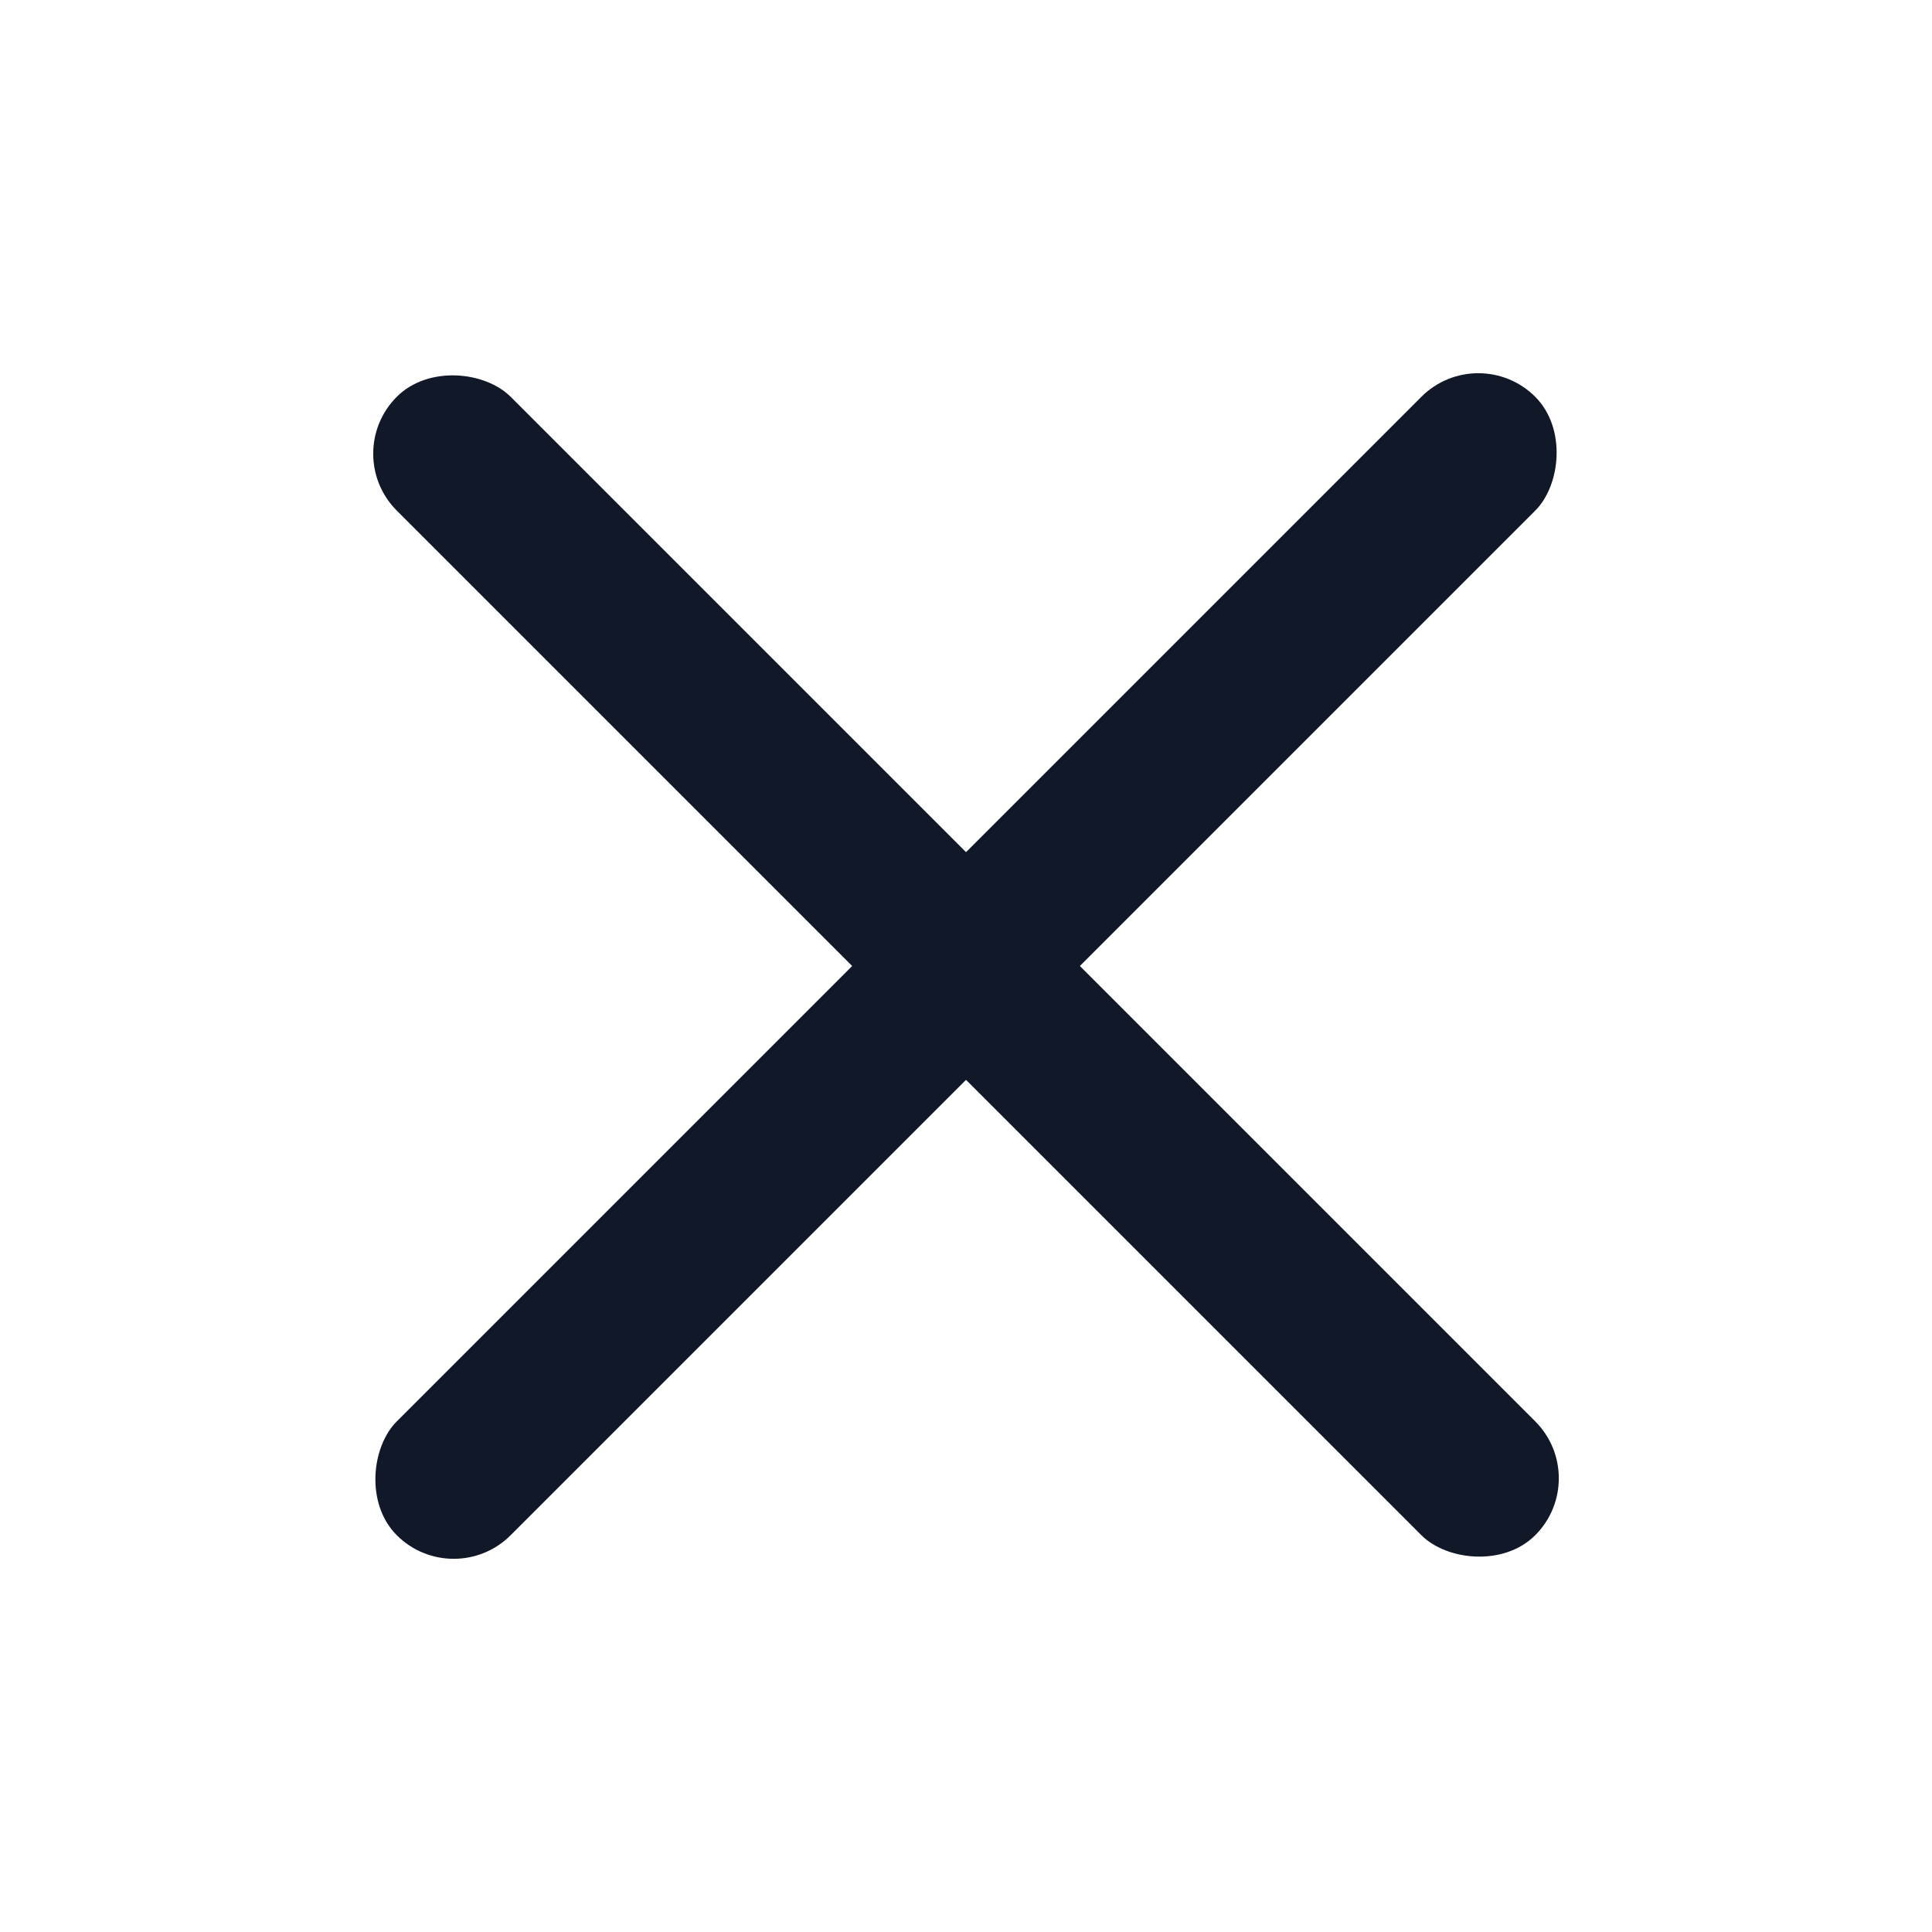 <svg width="24" height="24" viewBox="0 0 24 24" fill="none" xmlns="http://www.w3.org/2000/svg">
<rect width="24" height="24" fill="white"/>
<rect x="4.222" y="5.636" width="2" height="20" rx="1" transform="rotate(-45 4.222 5.636)" fill="#111827"/>
<rect x="18.364" y="4.222" width="2" height="20" rx="1" transform="rotate(45 18.364 4.222)" fill="#111827"/>
</svg>
